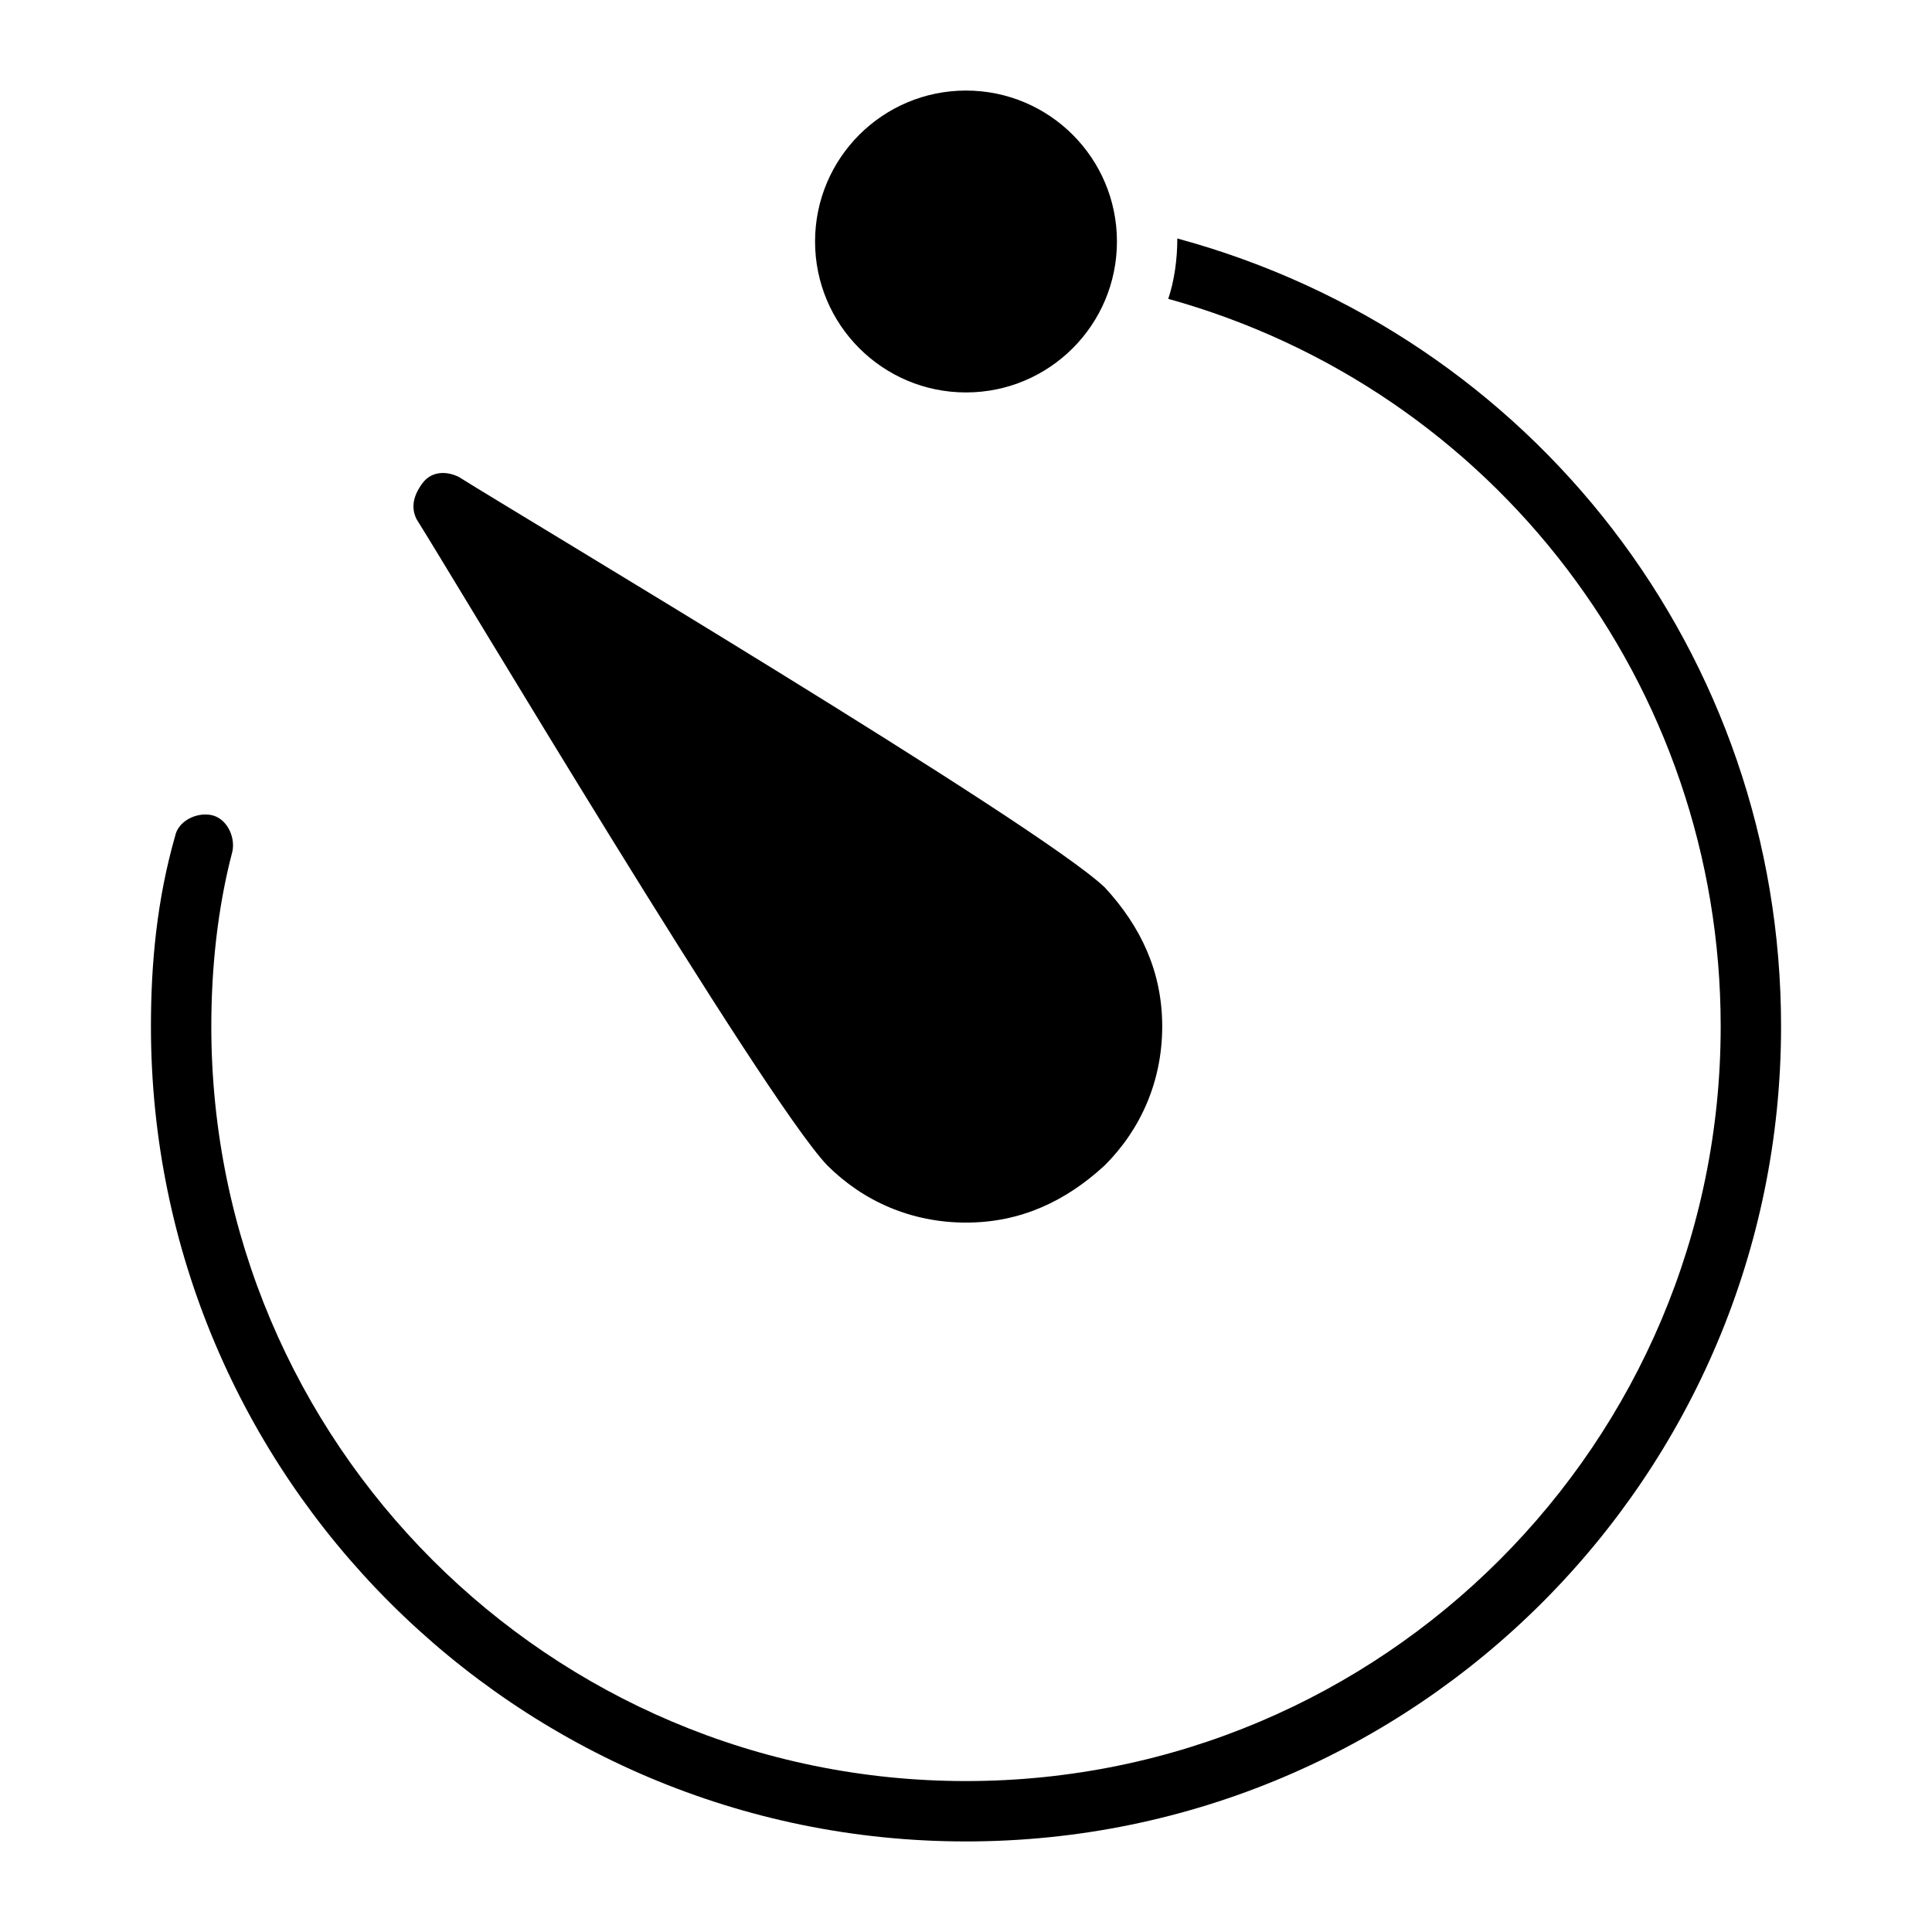 <?xml version="1.0" encoding="utf-8"?>
<!-- Generator: Adobe Illustrator 19.1.0, SVG Export Plug-In . SVG Version: 6.00 Build 0)  -->
<!DOCTYPE svg PUBLIC "-//W3C//DTD SVG 1.1//EN" "http://www.w3.org/Graphics/SVG/1.1/DTD/svg11.dtd">
<svg version="1.1" id="Layer_1" xmlns="http://www.w3.org/2000/svg" xmlns:xlink="http://www.w3.org/1999/xlink" x="0px" y="0px"
	 width="64px" height="64px" viewBox="0 0 64 64" enable-background="new 0 0 64 64" xml:space="preserve">
<path d="M27.4,38.6c1.2,1.2,2.8,1.9,4.6,1.9s3.3-0.7,4.6-1.9c1.2-1.2,1.9-2.8,1.9-4.6s-0.7-3.3-1.9-4.6C34.4,27.3,17.1,17,15.2,15.8
	c-0.4-0.2-0.9-0.2-1.2,0.2s-0.4,0.8-0.2,1.2C15,19.1,25.3,36.4,27.4,38.6z"/>
<path d="M39,7.9C39,8,39,8,39,7.9c0,0.7-0.1,1.4-0.3,2C49.5,12.9,57,22.7,57,34c0,13.8-11.2,25-25,25S7,47.8,7,34
	c0-1.9,0.2-3.9,0.7-5.8c0.1-0.5-0.2-1.1-0.7-1.2c-0.5-0.1-1.1,0.2-1.2,0.7C5.2,29.8,5,31.9,5,34c0,14.9,12.1,27,27,27s27-12.1,27-27
	C59,21.7,50.8,11.1,39,7.9z"/>
<circle cx="32" cy="8" r="5"/>
</svg>

